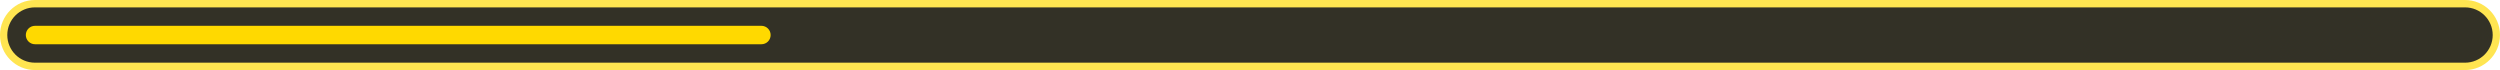 <svg width="678" height="19" viewBox="0 0 678 19" fill="none" xmlns="http://www.w3.org/2000/svg">
<path d="M0 9.5C0 4.253 4.253 0 9.5 0H668.5C673.747 0 678 4.253 678 9.5C678 14.747 673.747 19 668.5 19H9.5C4.253 19 0 14.747 0 9.5Z" fill="#FFD900" fill-opacity="0.68"/>
<path d="M1.977 9.5C1.977 5.358 5.334 2 9.477 2H668.523C672.665 2 676.023 5.358 676.023 9.5C676.023 13.642 672.665 17 668.523 17H9.477C5.334 17 1.977 13.642 1.977 9.5Z" fill="#333126"/>
<path d="M7 9.5C7 8.119 8.119 7 9.5 7H206.5C207.881 7 209 8.119 209 9.5C209 10.881 207.881 12 206.5 12H9.5C8.119 12 7 10.881 7 9.5Z" fill="#FFD900"/>
</svg>
